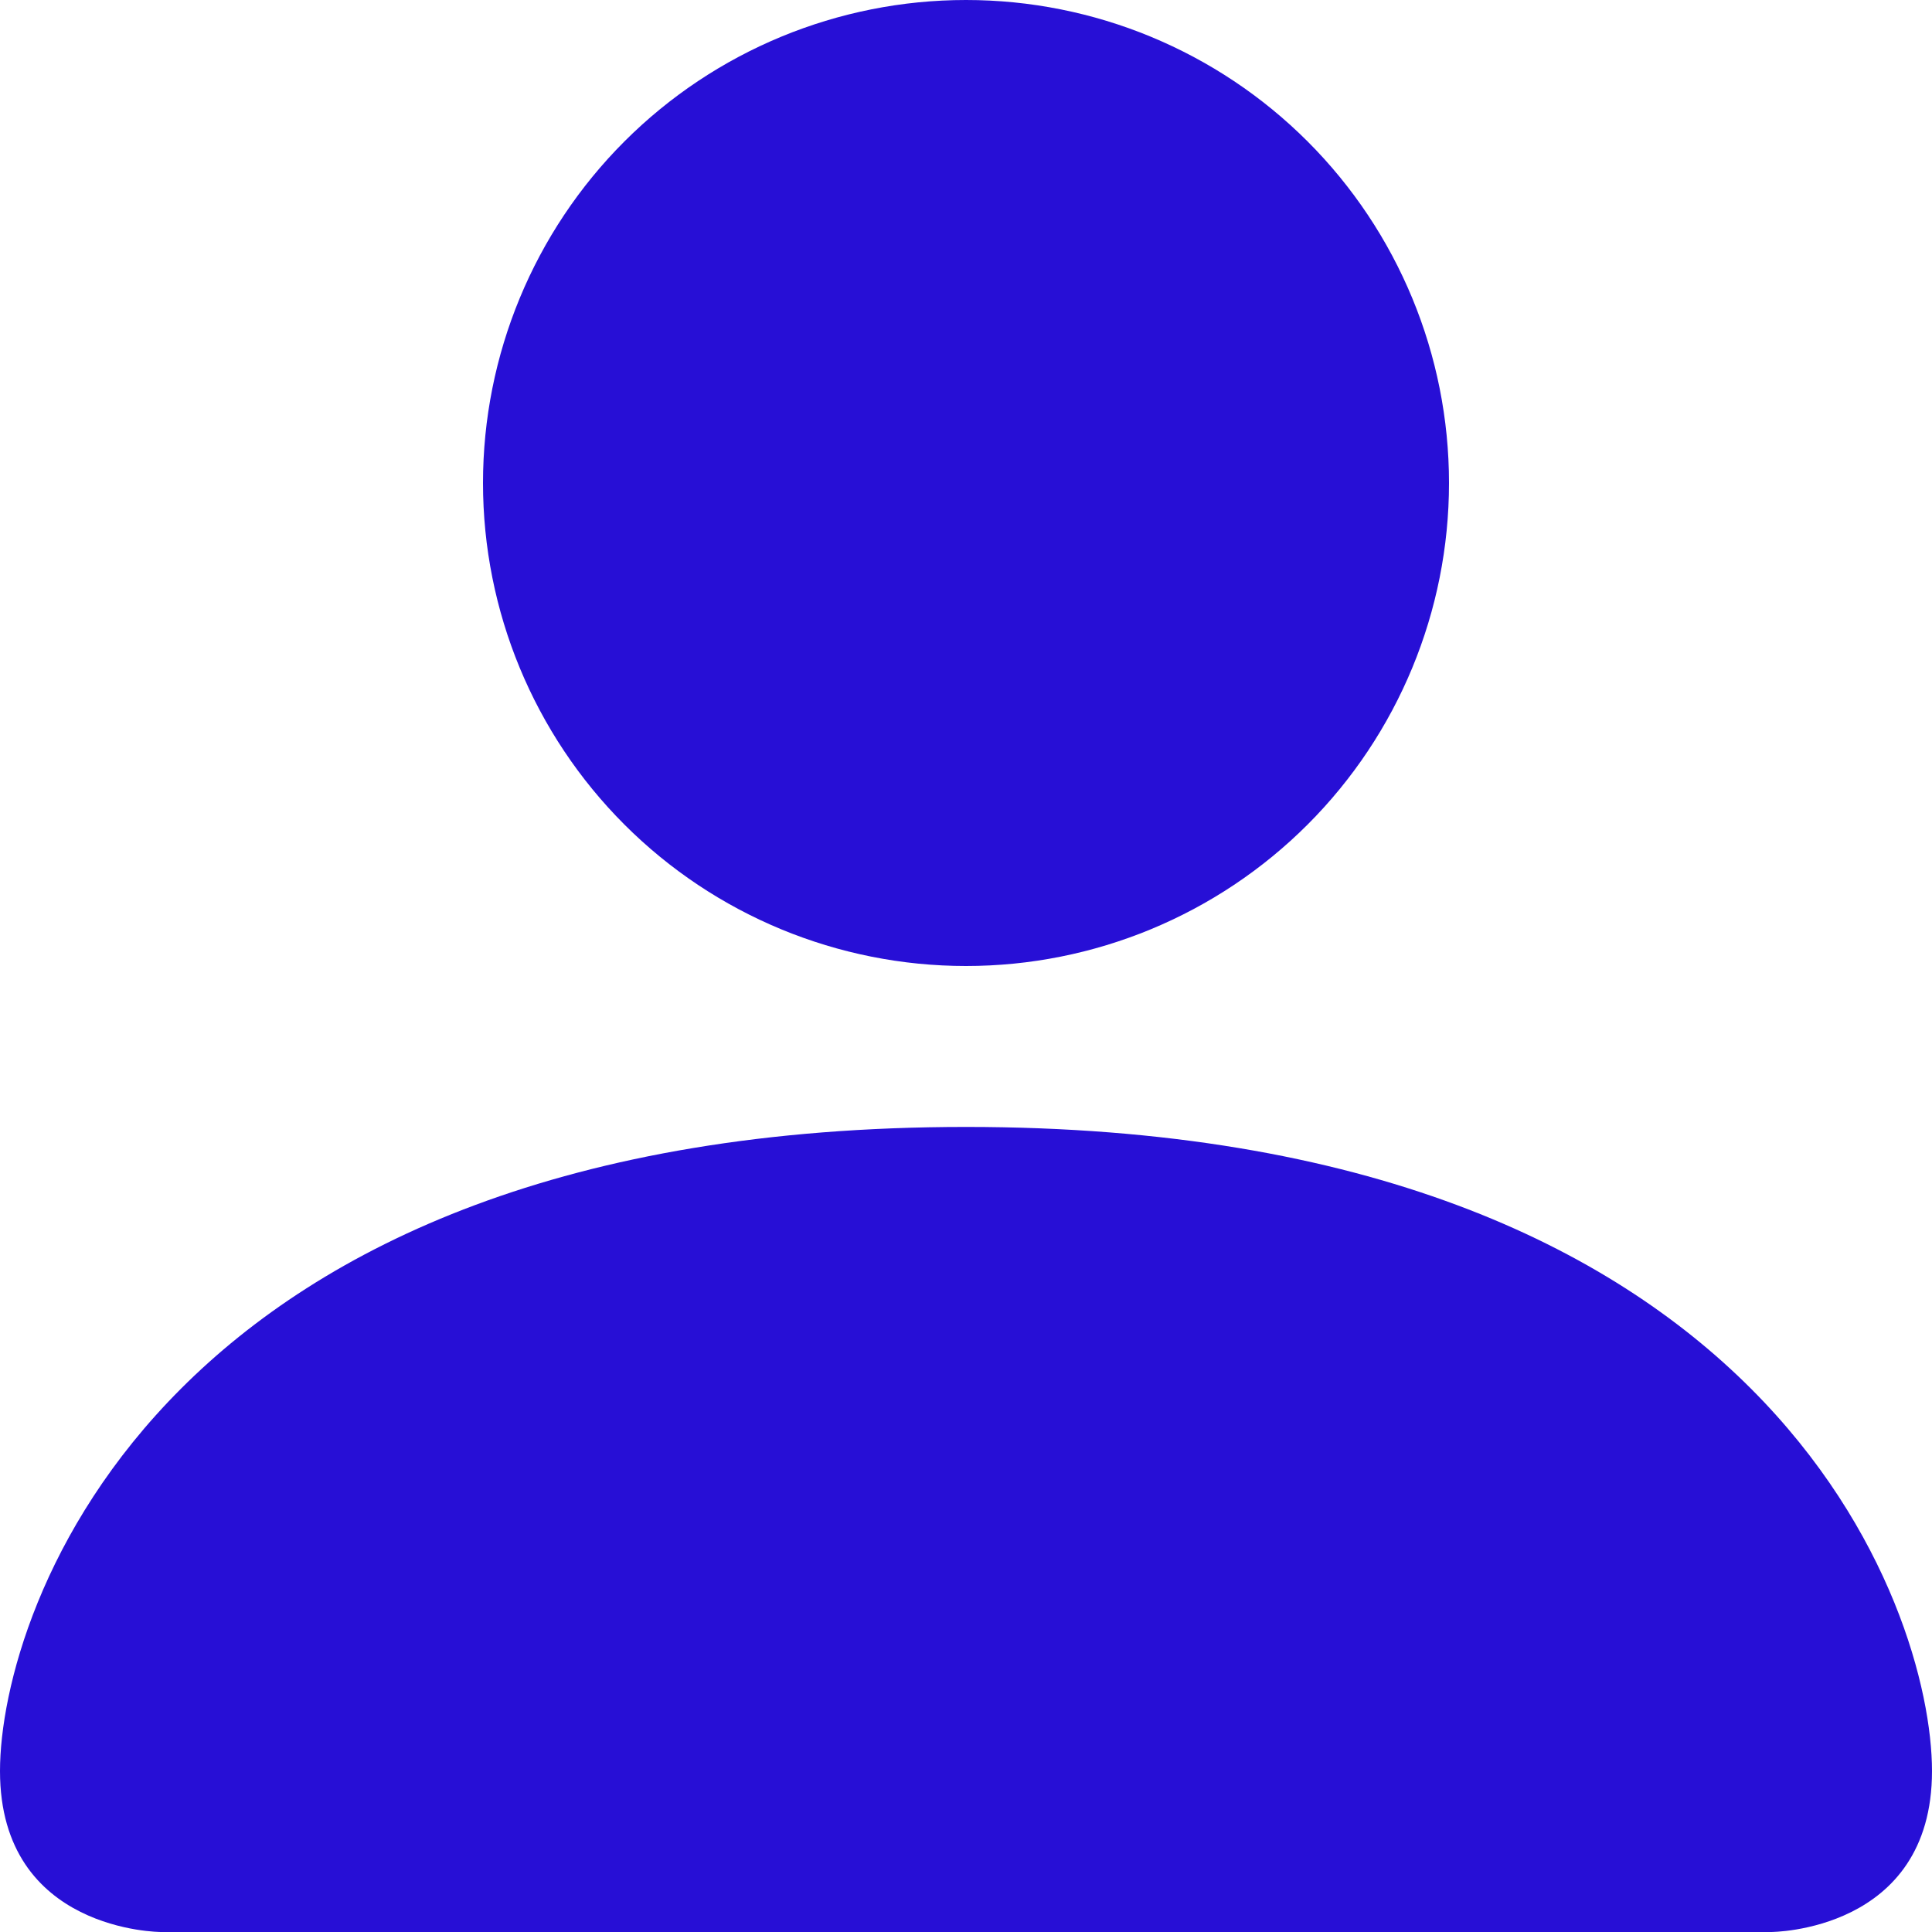 <svg width="10" height="10" viewBox="0 0 10 10" fill="none" xmlns="http://www.w3.org/2000/svg">
<path d="M0.833 10C0.833 10 0 10 0 9.167C0 8.333 0.833 5.833 5 5.833C9.167 5.833 10 8.333 10 9.167C10 10 9.167 10 9.167 10H0.833ZM5 5C5.663 5 6.299 4.737 6.768 4.268C7.237 3.799 7.5 3.163 7.5 2.5C7.5 1.837 7.237 1.201 6.768 0.732C6.299 0.263 5.663 0 5 0C4.337 0 3.701 0.263 3.232 0.732C2.763 1.201 2.5 1.837 2.5 2.5C2.5 3.163 2.763 3.799 3.232 4.268C3.701 4.737 4.337 5 5 5Z" fill="#270FD6"/>
</svg>

